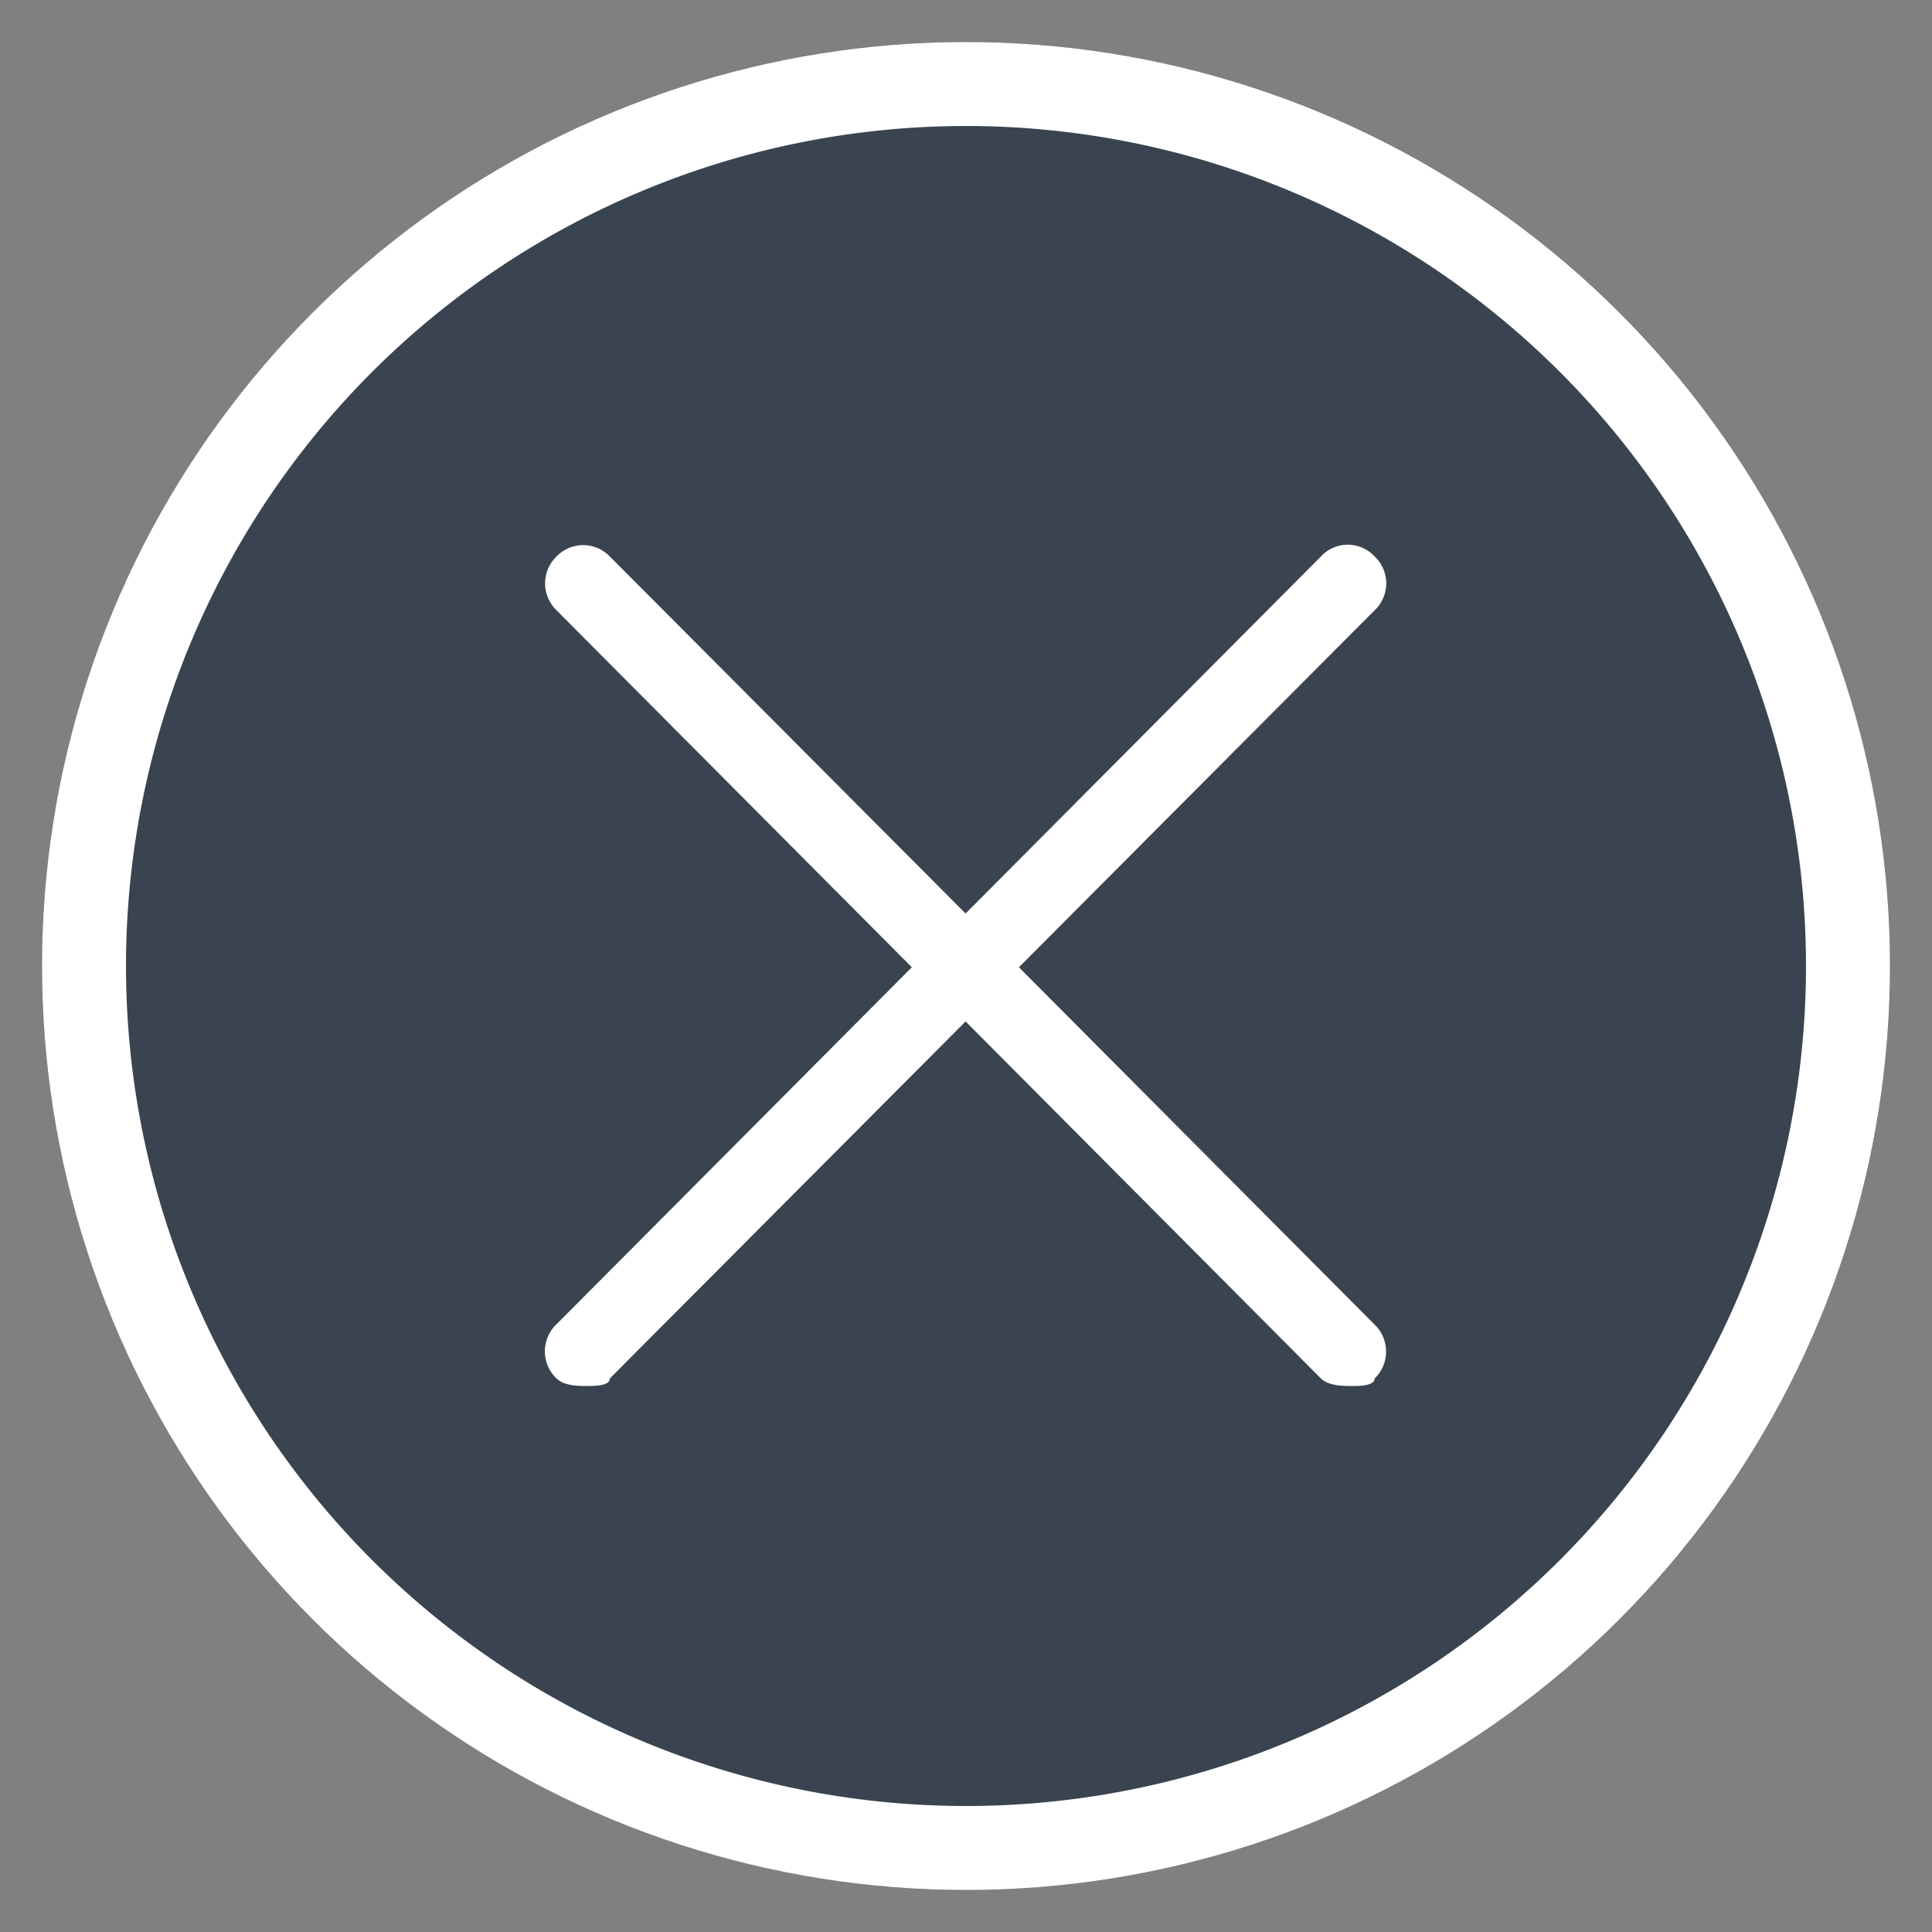 <svg xmlns="http://www.w3.org/2000/svg" xmlns:xlink="http://www.w3.org/1999/xlink" width="46" height="46" viewBox="0 0 46 46"><rect x="0" y="0" width="46" height="46" fill="#808080" stroke="none"/><defs><path id="a" d="M864 95a22 22 0 1 1 0 44 22 22 0 0 1 0-44z"/><path id="c" d="M865.26 117.03l8.47-8.5a.88.88 0 0 0 0-1.28.87.87 0 0 0-1.28 0l-8.46 8.5-8.47-8.5a.88.88 0 0 0-1.27 0 .89.89 0 0 0 0 1.28l8.46 8.5-8.46 8.5a.89.89 0 0 0 0 1.29c.18.18.54.18.72.18.19 0 .55 0 .55-.18l8.47-8.5 8.46 8.5c.18.18.55.18.73.18.18 0 .55 0 .55-.18a.89.89 0 0 0 0-1.28z"/><clipPath id="b"><use fill="#fff" xlink:href="#a"/></clipPath></defs><g transform="translate(-841 -94)"><use fill="#394450" xlink:href="#a"/><use fill="#fff" fill-opacity="0" stroke="#fff" stroke-linecap="round" stroke-linejoin="round" stroke-miterlimit="50" stroke-width="4" clip-path="url(&quot;#b&quot;)" xlink:href="#a"/></g><g transform="translate(-841 -94)"><use fill="#fff" xlink:href="#c"/></g></svg>